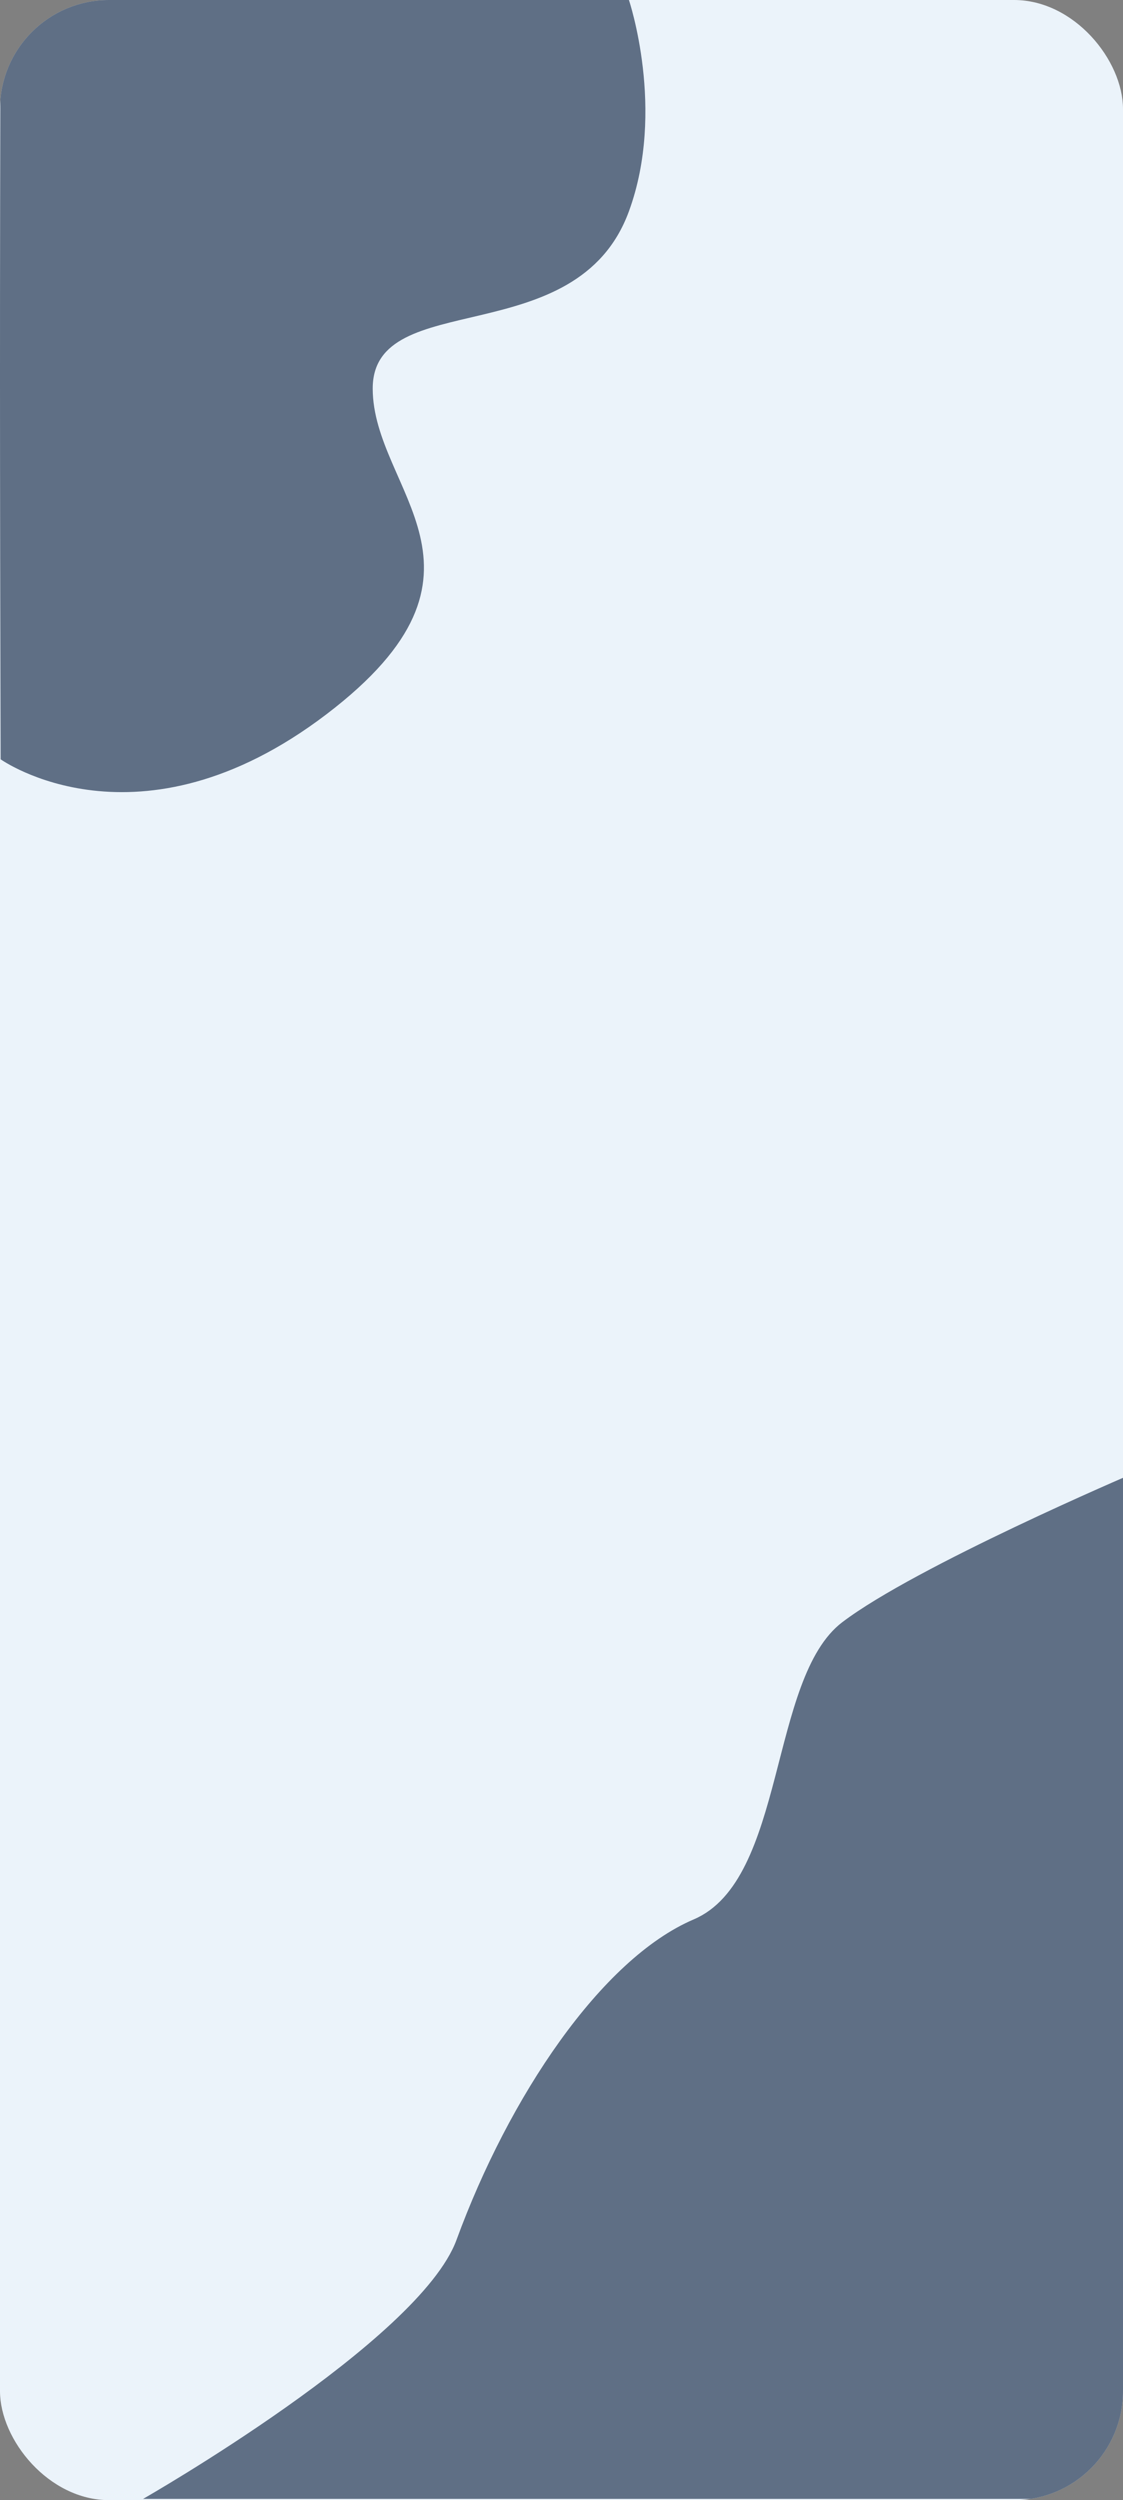 <svg width="412" height="917" viewBox="0 0 412 917" fill="none" xmlns="http://www.w3.org/2000/svg">
<rect x="0" y="0" width="412" height="917" fill="#808080" stroke="none"/>
<g clip-path="url(#clip0_459_4252)">
<rect width="412" height="917" rx="40" fill="#EBF3FA"/>
<path d="M119.738 262C50.738 314.5 0.238 278.5 0.238 278.5C-0.054 169.741 -0.104 108.757 0.238 0H230.738C230.738 0 244.332 40.359 230.738 77.5C211.616 129.742 136.738 105 136.738 142.5C136.738 180 188.738 209.5 119.738 262Z" fill="#031837" fill-opacity="0.6" style="mix-blend-mode:exclusion"/>
<path d="M309 595C336.042 574.425 415.542 540.5 415.542 540.5C415.833 649.259 415.884 807.783 415.542 916.54H52.5C52.5 916.54 153.906 858.64 167.5 821.5C186.622 769.258 220.5 718.5 254.5 704C288.5 689.5 281.958 615.575 309 595Z" fill="#031837" fill-opacity="0.6" style="mix-blend-mode:exclusion"/>
</g>
<defs>
<clipPath id="clip0_459_4252">
<rect width="412" height="917" rx="40" fill="white"/>
</clipPath>
</defs>
</svg>
